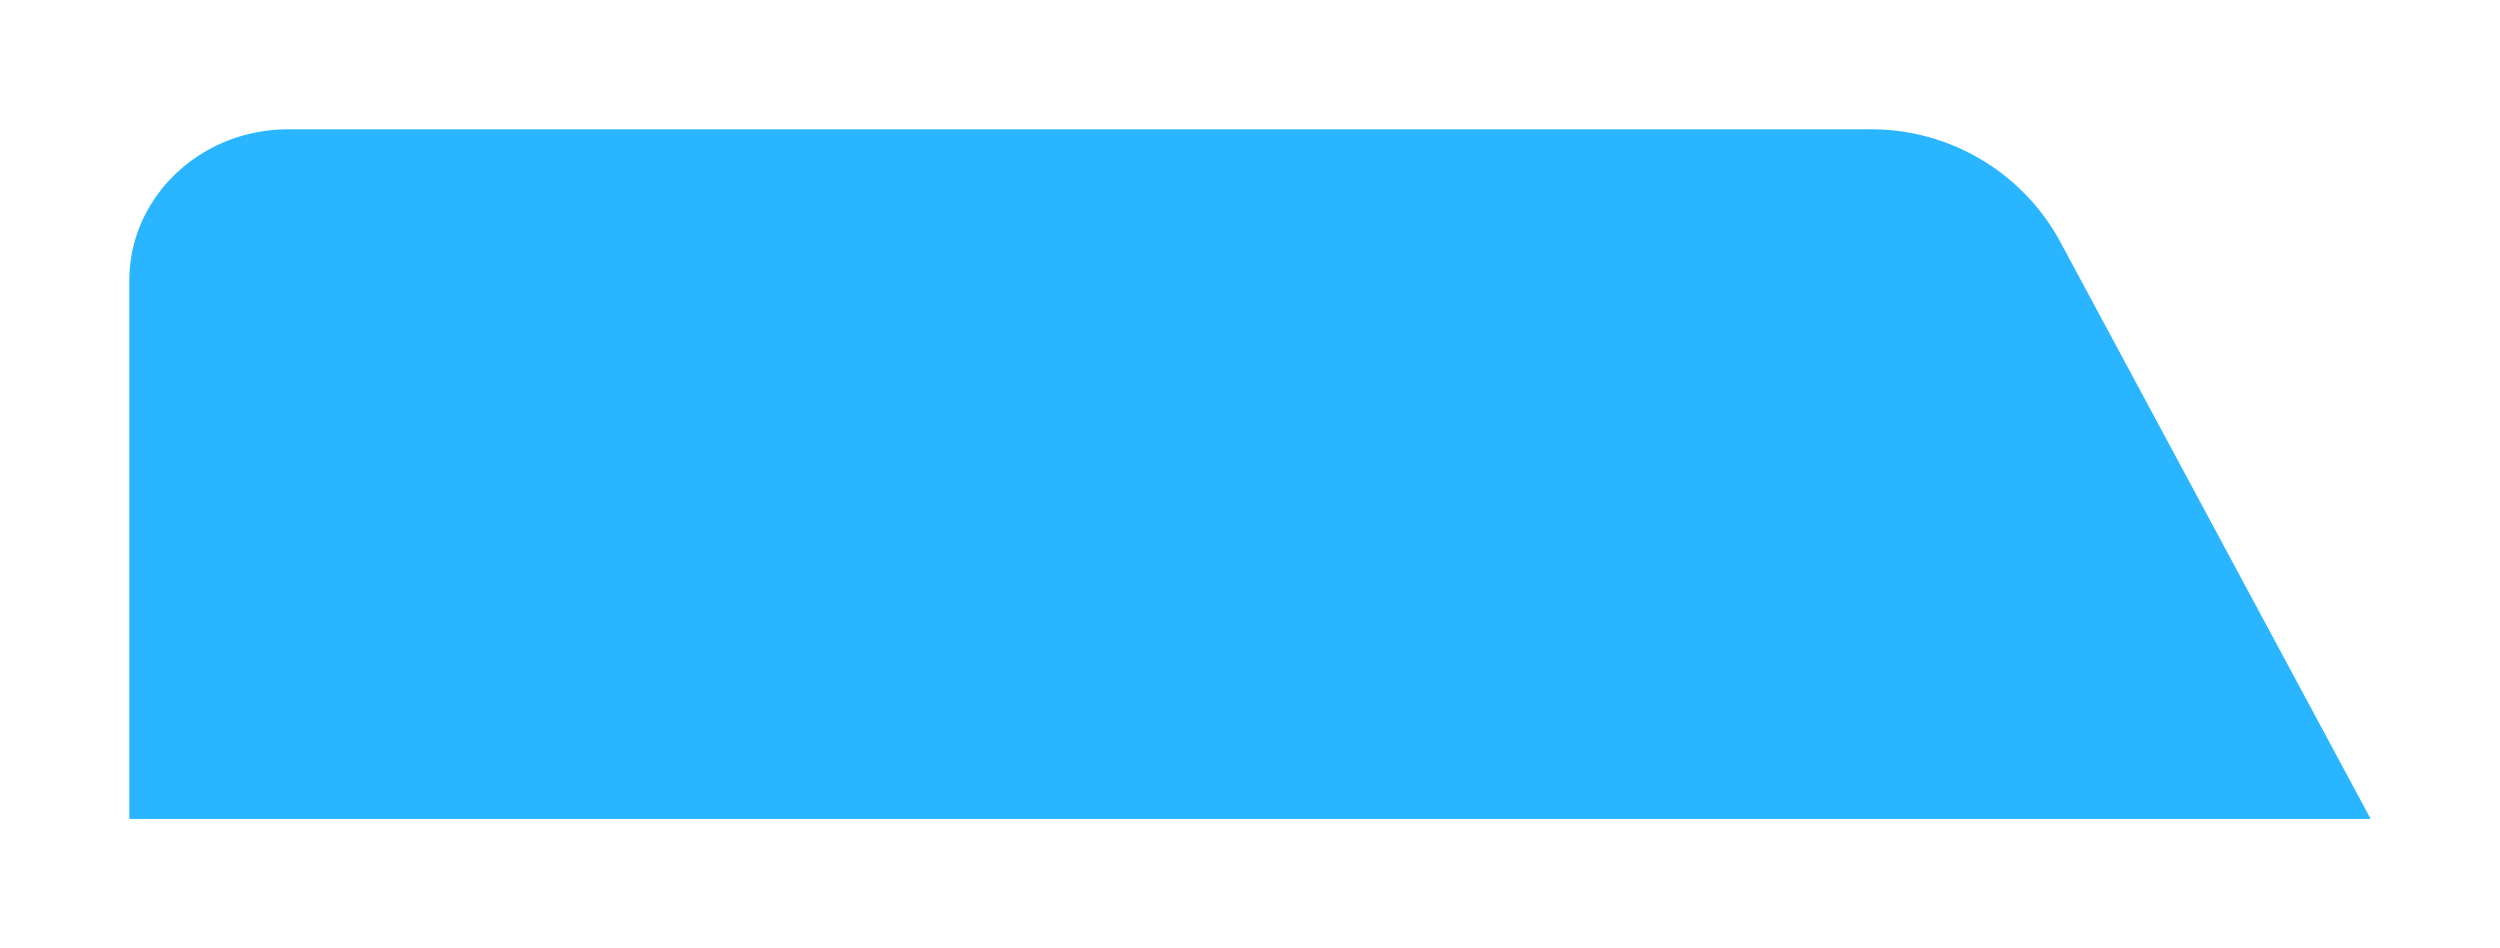 <svg xmlns="http://www.w3.org/2000/svg" width="290" height="110" viewBox="0 0 290 110">
    <defs>
        <filter id="y6q5gk57va" x="0" y="0" width="290" height="110" filterUnits="userSpaceOnUse">
            <feOffset dx="2"/>
            <feGaussianBlur stdDeviation="5" result="blur"/>
            <feFlood flood-opacity=".2"/>
            <feComposite operator="in" in2="blur"/>
            <feComposite in="SourceGraphic"/>
        </filter>
    </defs>
    <g data-name="그룹 19755">
        <g style="filter:url(#y6q5gk57va)" data-name="그룹 19756">
            <path data-name="패스 7826" d="M260 80H0V17.553C0 7.859 8.257 0 18.441 0h183.383a24.946 24.946 0 0 1 22.051 12.834z" transform="translate(13 15)" style="fill:#29b5ff"/>
        </g>
    </g>
</svg>
